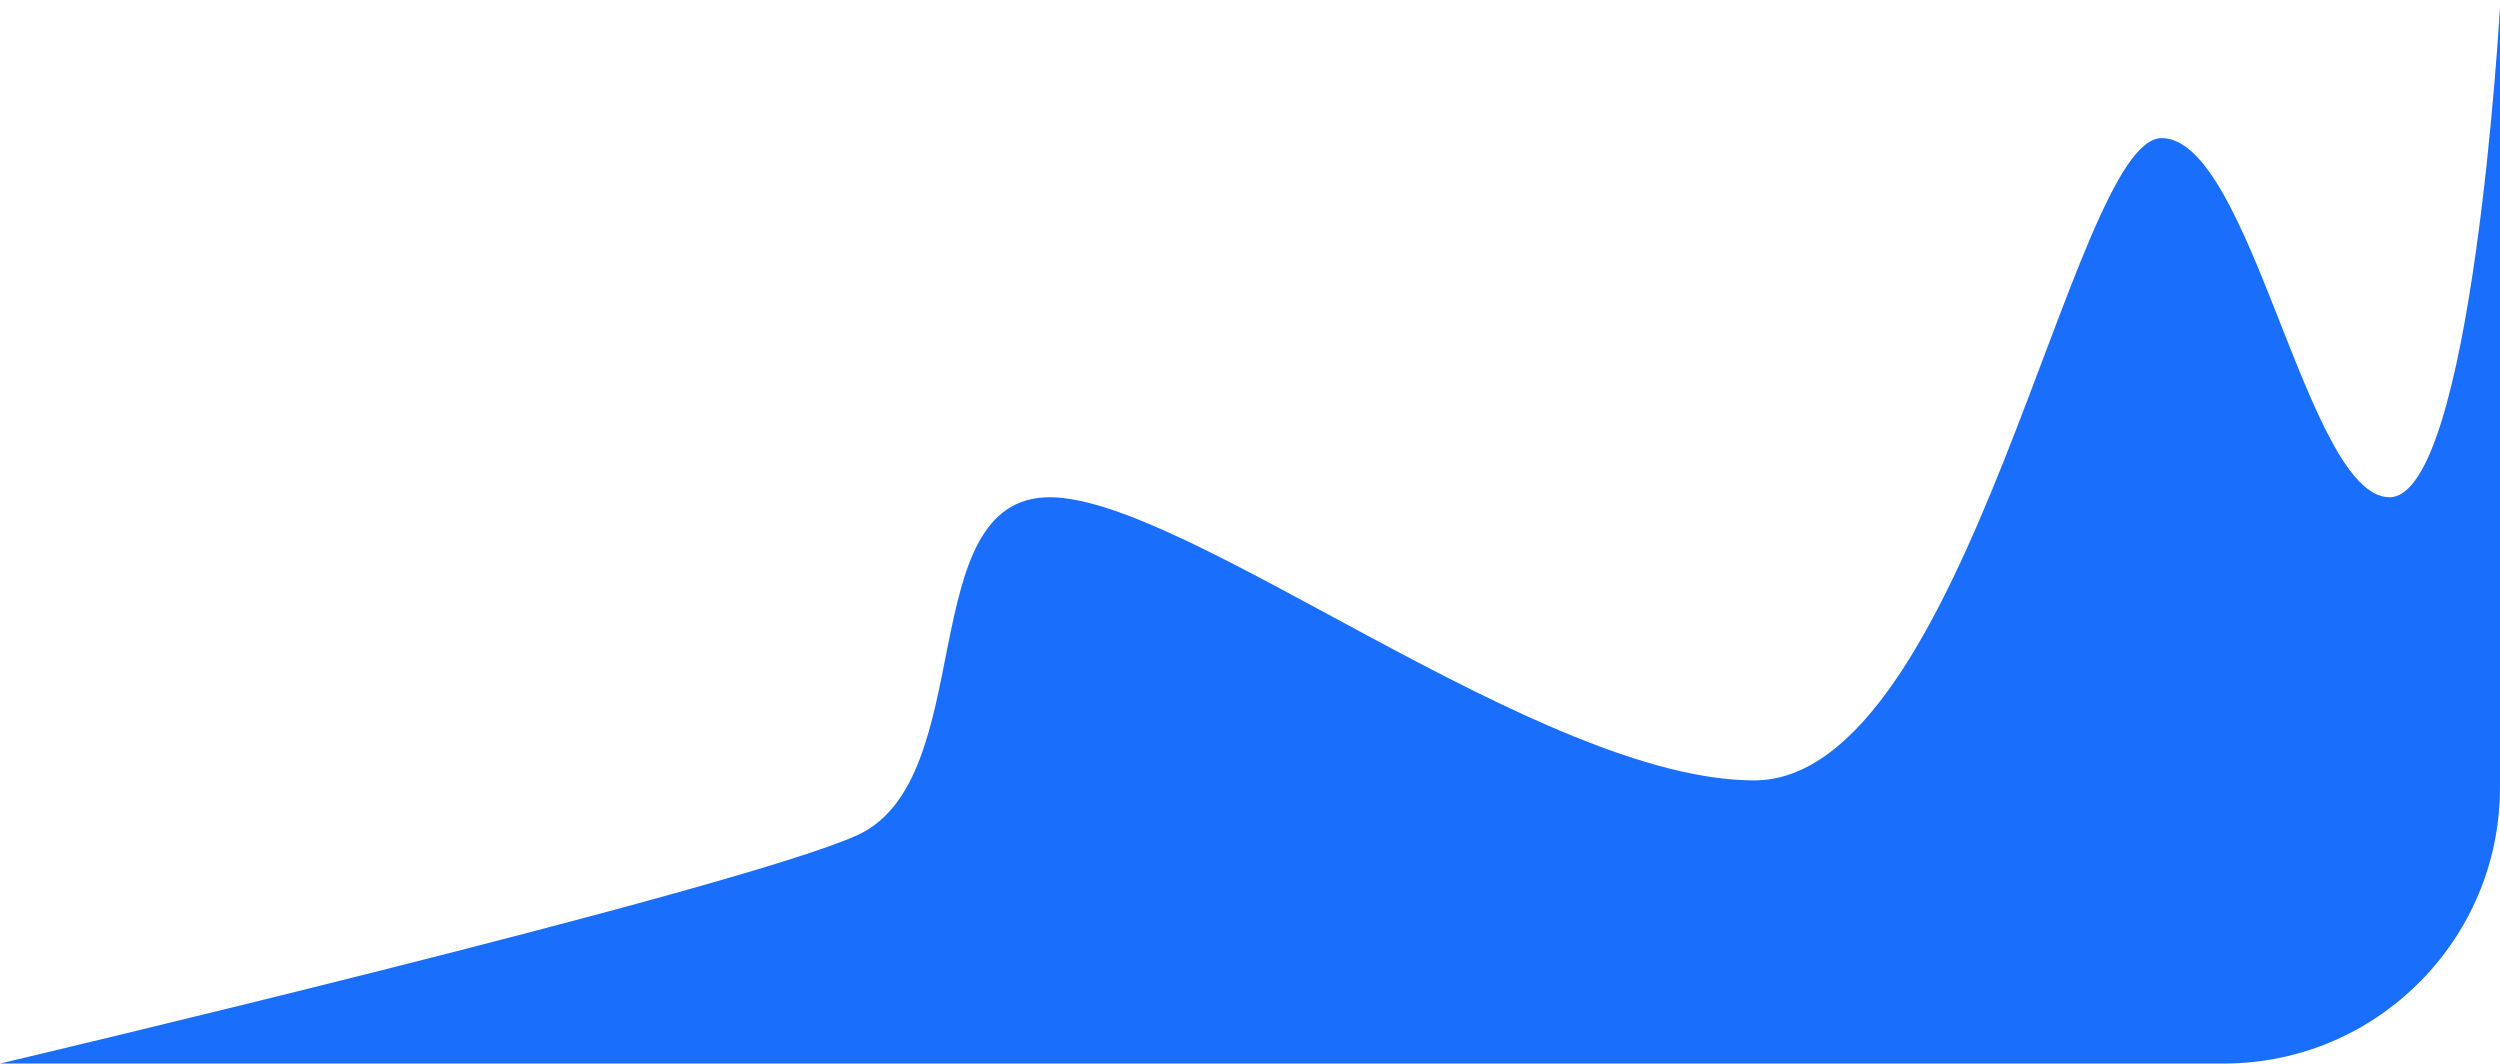 <svg width="181" height="77" viewBox="0 0 181 77" fill="none" xmlns="http://www.w3.org/2000/svg">
<path fill-rule="evenodd" clip-rule="evenodd" d="M0 77C0 77 53 64.5 62 60.5C71 56.5 66 36 76 36C86 36 111.5 56.5 127 56.5C142.5 56.5 150 10 156.5 10C163 10 167 36 173 36C179 36 181 0.5 181 0.5V57C181 68.046 172.046 77 161 77H0Z" fill="#1A6EFC"/>
</svg>
